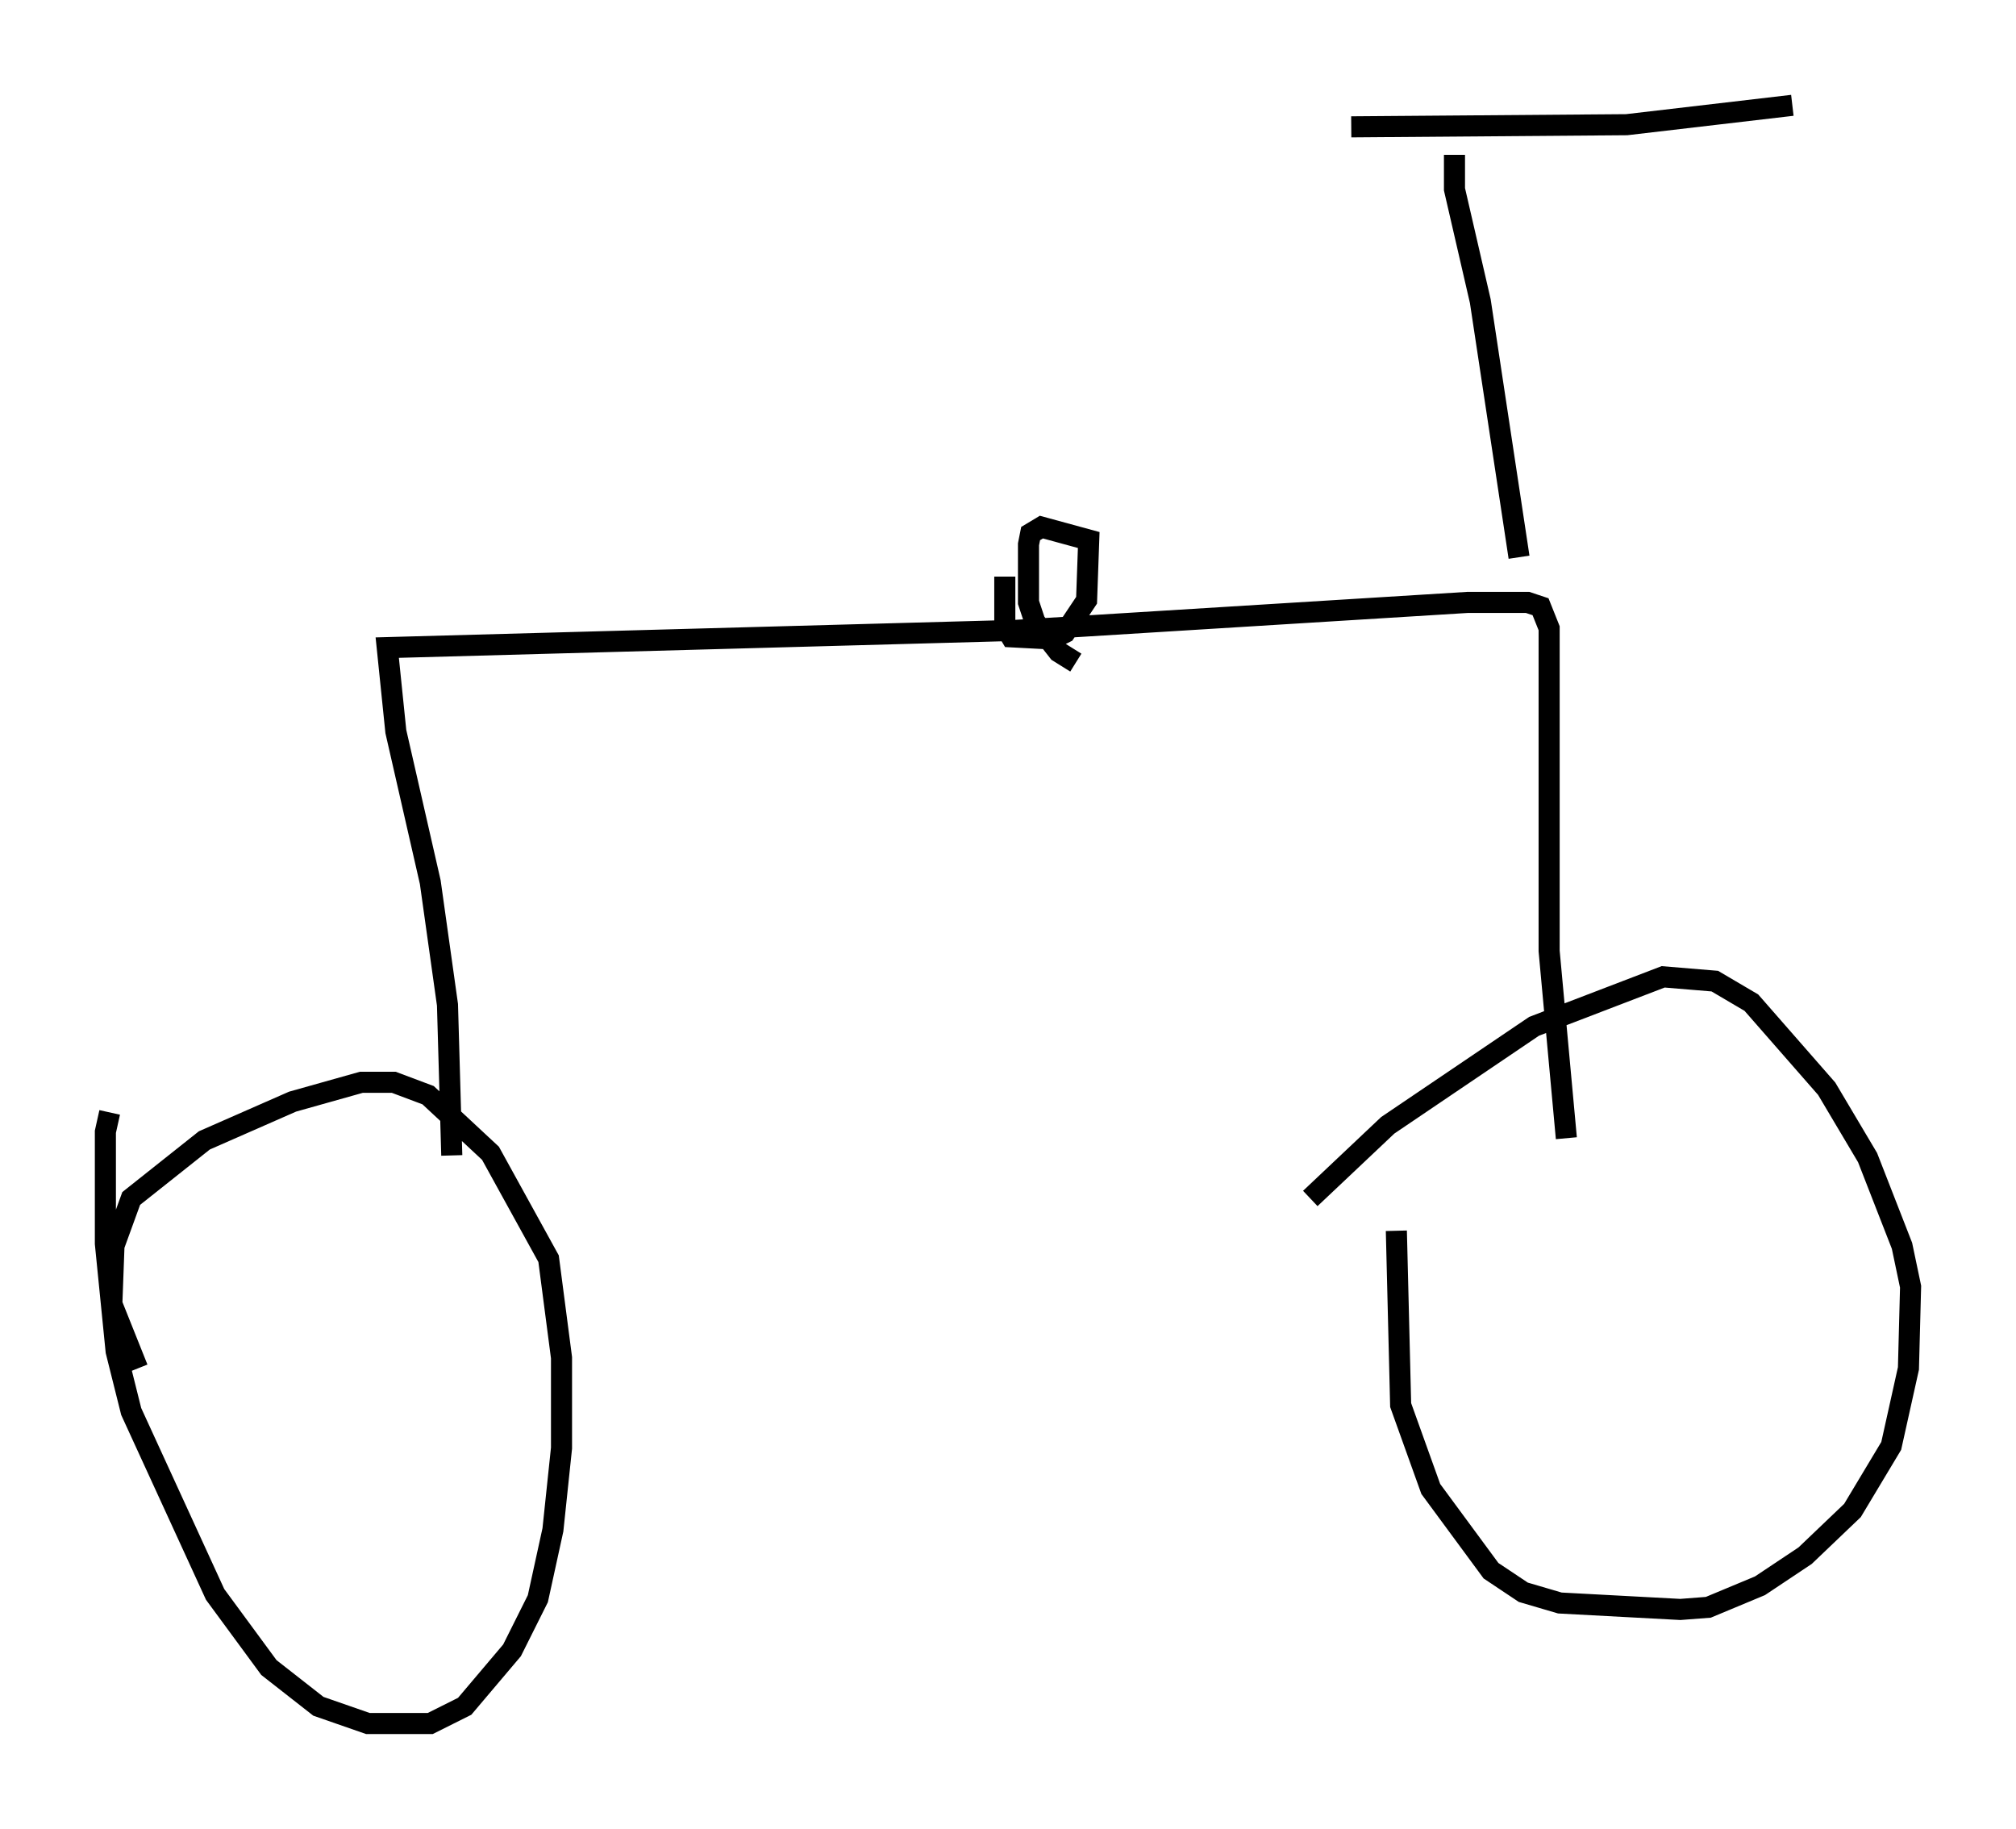 <?xml version="1.0" encoding="utf-8" ?>
<svg baseProfile="full" height="86.768" version="1.1" width="95.649" xmlns="http://www.w3.org/2000/svg" xmlns:ev="http://www.w3.org/2001/xml-events" xmlns:xlink="http://www.w3.org/1999/xlink"><defs /><rect fill="white" height="86.768" width="95.649" x="0" y="0" /><path d="M5.817, 51.959 m-0.613, 0.817 l-0.204, 0.919 0.0, 5.308 l0.51, 5.104 0.715, 2.858 l3.981, 8.677 2.552, 3.471 l2.348, 1.838 2.348, 0.817 l2.96, 0.0 1.633, -0.817 l2.246, -2.654 1.225, -2.45 l0.715, -3.267 0.408, -3.879 l0.0, -4.288 -0.613, -4.696 l-2.756, -5.002 -2.96, -2.756 l-1.633, -0.613 -1.531, 0.0 l-3.267, 0.919 -4.185, 1.838 l-3.471, 2.756 -0.817, 2.246 l-0.102, 2.756 1.225, 3.063 m59.719, -6.533 l0.204, 8.269 1.429, 3.981 l2.858, 3.879 1.531, 1.021 l1.735, 0.51 5.717, 0.306 l1.327, -0.102 2.45, -1.021 l2.144, -1.429 2.246, -2.144 l1.838, -3.063 0.817, -3.675 l0.102, -3.879 -0.408, -1.94 l-1.633, -4.185 -1.94, -3.267 l-3.573, -4.083 -1.735, -1.021 l-2.45, -0.204 -6.125, 2.348 l-6.942, 4.696 -3.675, 3.471 m-40.732, -2.042 l-0.204, -7.146 -0.817, -5.819 l-1.633, -7.146 -0.408, -3.981 l29.809, -0.817 21.438, -1.327 l2.858, 0.0 0.613, 0.204 l0.408, 1.021 0.0, 15.313 l0.817, 8.881 m-5.308, -46.653 l0.0, 1.633 1.225, 5.308 l1.838, 12.148 m-24.398, 0.919 l0.0, 2.348 0.306, 0.51 l1.94, 0.102 0.613, -0.306 l1.021, -1.531 0.102, -2.858 l-2.246, -0.613 -0.51, 0.306 l-0.102, 0.51 0.0, 2.756 l0.306, 0.919 1.123, 1.429 l0.817, 0.51 m13.067, -25.419 l13.067, -0.102 7.861, -0.919 " fill="none" stroke="black" stroke-width="1" /></svg>